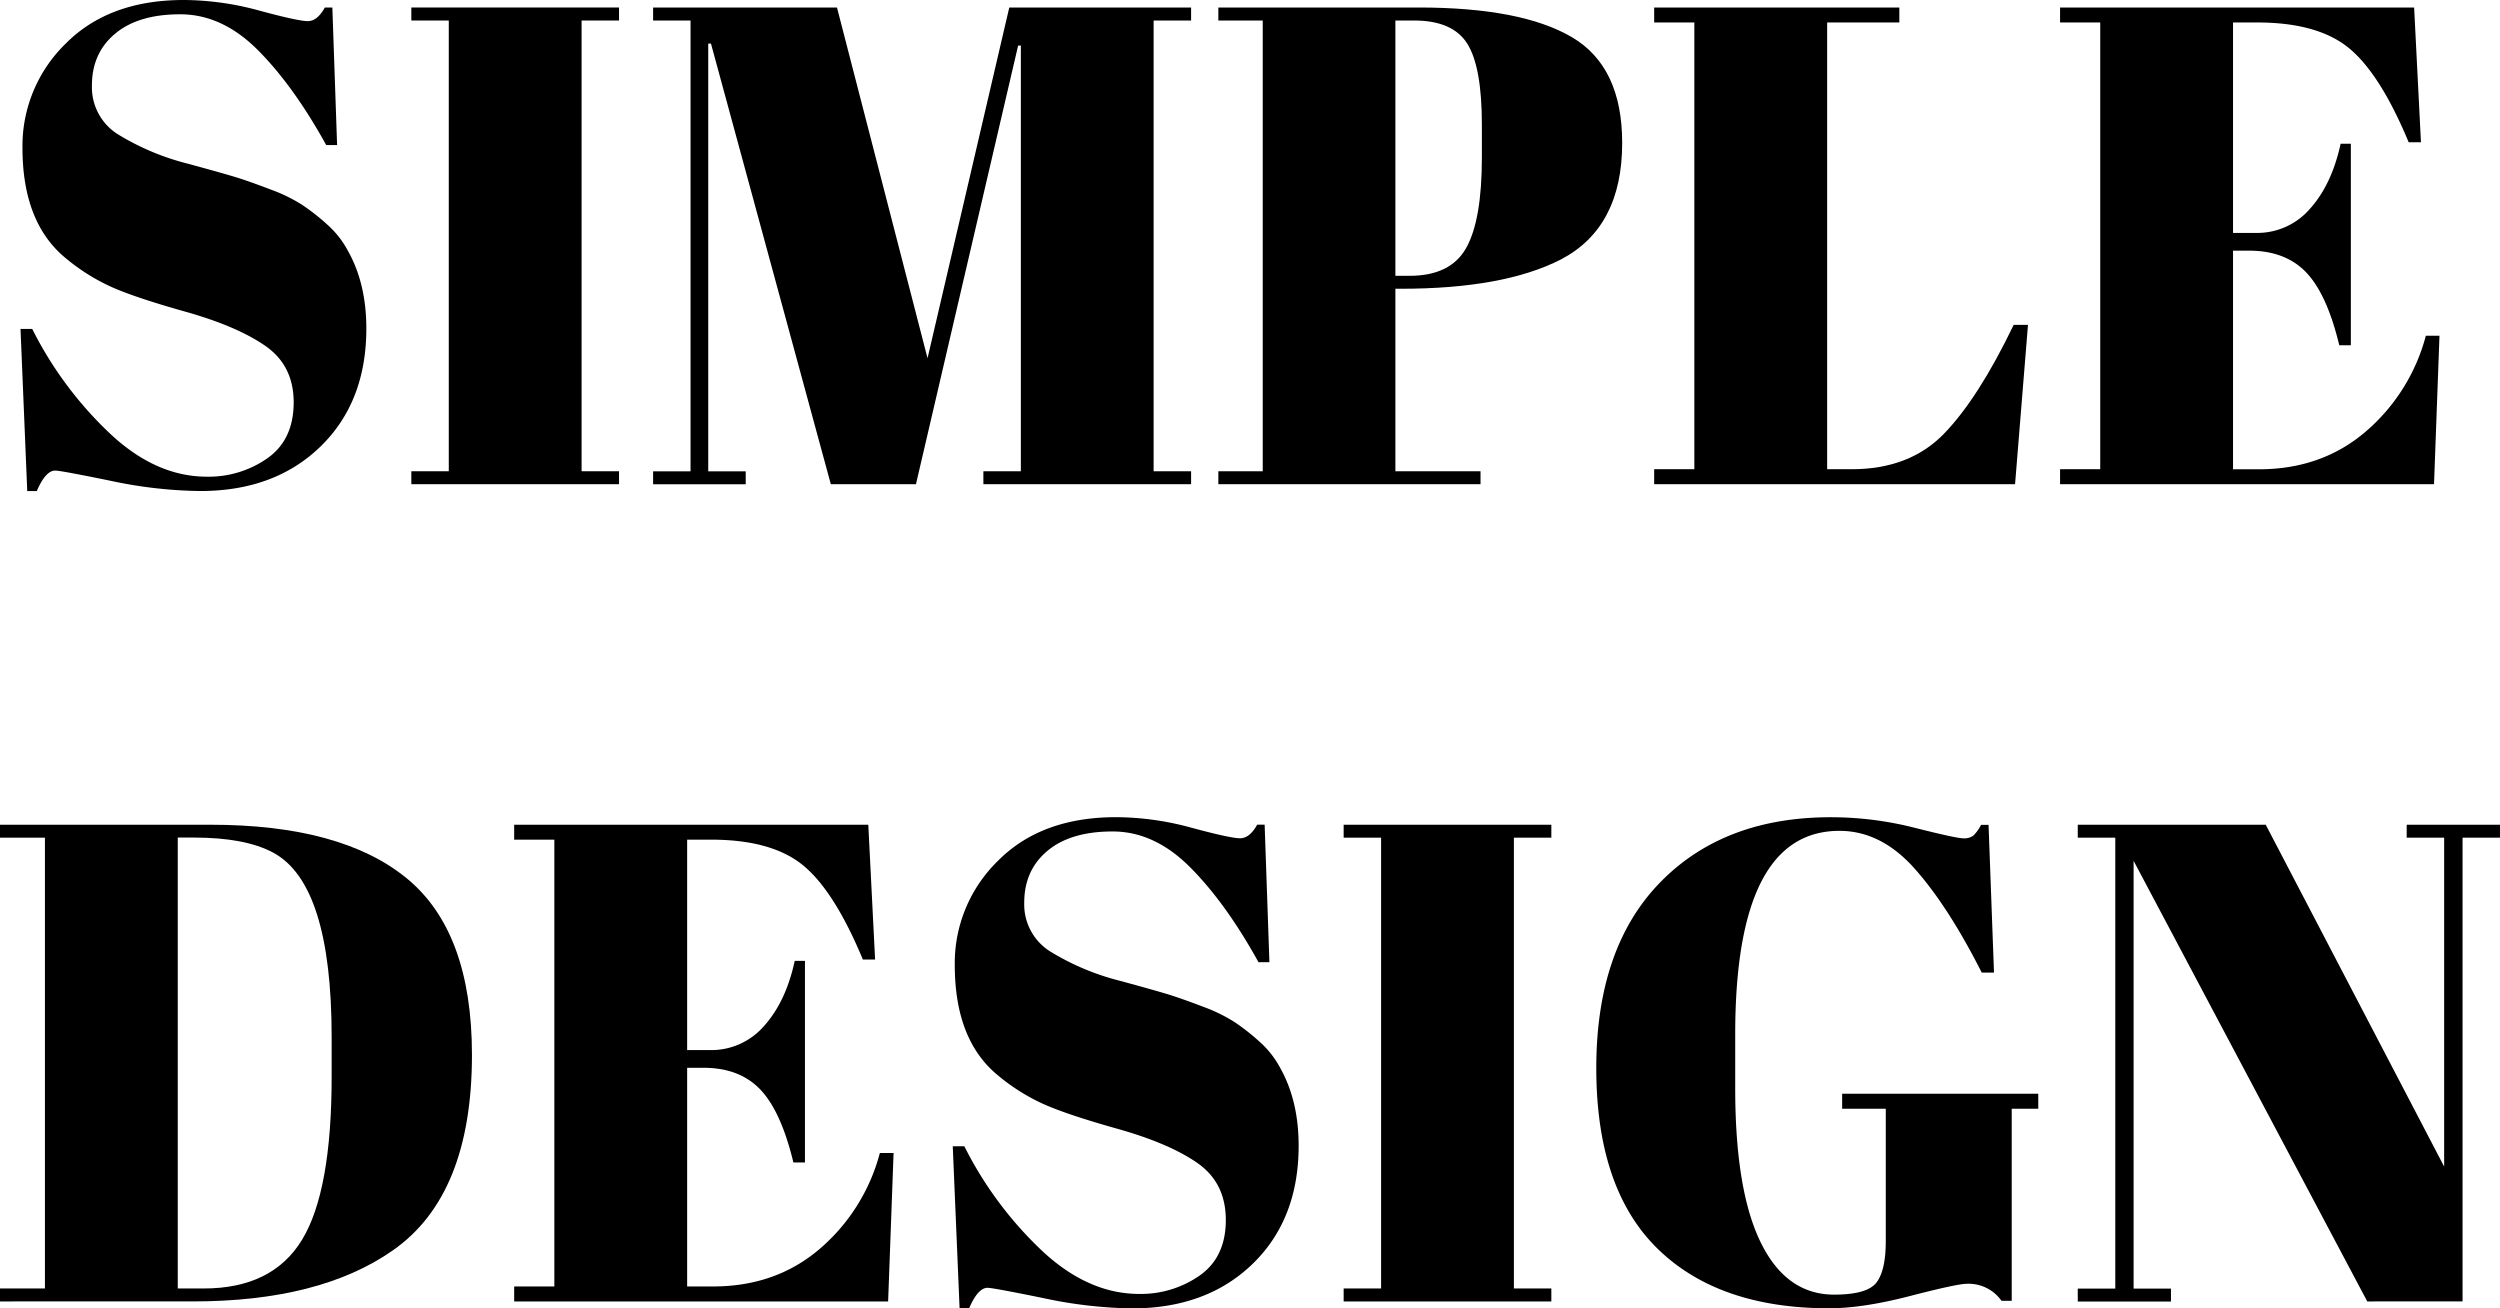 <svg xmlns="http://www.w3.org/2000/svg" viewBox="0 0 853.31 446.53"><g id="Layer_2" data-name="Layer 2"><g id="Layer_1-2" data-name="Layer 1"><path d="M70.67,162.71a35,35,0,0,0,20.57-6.27q8.94-6.28,9-18.95t-9.65-19.41q-9.65-6.73-27.43-11.73t-25.8-8.72a68.38,68.38,0,0,1-15.23-9.76Q7.67,75.78,7.67,50.44A48.72,48.72,0,0,1,22.43,14.88Q37.19,0,62.76,0A98.8,98.8,0,0,1,88.45,3.6q13.36,3.62,16.62,3.61c2.17,0,4.1-1.55,5.81-4.65h2.56l1.62,46.95h-3.72Q100.18,29.29,88,17.08T61.48,4.88q-14.29,0-22.2,6.63t-7.9,17.66a18.91,18.91,0,0,0,9.41,17,85.32,85.32,0,0,0,23.13,9.65q13.72,3.72,18,5.11t10.69,3.84a54.57,54.57,0,0,1,10.46,5.11,73.46,73.46,0,0,1,8.6,6.74,32.28,32.28,0,0,1,7.09,9q6.28,11.16,6.28,26.5,0,25.11-15.69,40.33T68.11,167.6a154.07,154.07,0,0,1-30.34-3.49q-17.09-3.5-18.94-3.49-3.25,0-6.28,7H9.3L7,112.27h4a127.64,127.64,0,0,0,26.15,35.34Q53,162.72,70.67,162.71Z"/><path d="M140.4,2.56h70.89V7H198.51V160.85h12.78v4.42H140.4v-4.42h12.78V7H140.4Z"/><path d="M344.49,2.56h62.06V7H393.76V160.85h12.79v4.42h-70.9v-4.42h12.79V15.57h-.93l-34.87,149.7H283.58L242.67,14.88h-.93v146h12.79v4.42H222.92v-4.42H235.7V7H222.92V2.56h62.76l30.91,119.71Z"/><path d="M415.85,2.56h68.34q35.08,0,52.3,10.11t17.2,36.14q0,28.83-20.92,39.75-19.53,10-54.63,10h-1.86v62.29h29.06v4.42H415.85v-4.42H431V7H415.85ZM476.28,7V94.14h4.88q13.95,0,19.3-9.53T505.8,53.7V42.54q0-19.75-5-27.66T482.56,7Z"/><path d="M564.61,2.56h83.68V7.67H623.65V160.16H632q19.76,0,31.5-12.09t23.82-37.19h4.88l-4.41,54.39H564.61v-5.11h13.71V7.67H564.61Z"/><path d="M703.15,2.56H824l2.33,46h-4.19q-9.76-23.47-20.45-32.19T770.33,7.67h-8.14V79.5h7.9a23.75,23.75,0,0,0,18.37-8.25q7.42-8.25,10.46-22.2h3.48v68.8h-3.95Q794.26,100.42,787.18,93t-19.41-7.44h-5.58v74.62H771q21.39,0,36.38-12.79A64.82,64.82,0,0,0,828,114.6h4.65l-1.86,50.67H703.15v-5.11h13.71V7.67H703.15Z"/><path d="M161.09,360.06q0,47.9-27,66.72-24.87,17.43-68.34,17.43H0v-4.42H15.34V285.91H0V281.5H71.83q44.63,0,66.94,18.24T161.09,360.06ZM60.67,439.79H69.5q23.48,0,33.59-16.62T113.2,367.5V354q0-52.31-20-63-9.52-5.11-27-5.12H60.67Z"/><path d="M175.5,281.5H296.37l2.32,46h-4.18q-9.76-23.47-20.46-32.19t-31.38-8.72h-8.13v71.83h7.9a23.76,23.76,0,0,0,18.37-8.26q7.43-8.24,10.45-22.19h3.49v68.8H270.8q-4.19-17.43-11.27-24.87t-19.41-7.44h-5.58V439.1h8.83q21.39,0,36.38-12.79a64.82,64.82,0,0,0,20.57-32.77H305l-1.86,50.67H175.5V439.1h13.71V286.61H175.5Z"/><path d="M388.88,441.65a35,35,0,0,0,20.58-6.27q8.94-6.28,8.94-18.95T408.76,397q-9.64-6.74-27.43-11.74t-25.8-8.71a68.07,68.07,0,0,1-15.23-9.77q-14.42-12.07-14.41-37.42a48.71,48.71,0,0,1,14.76-35.56q14.76-14.88,40.33-14.88a98.8,98.8,0,0,1,25.69,3.6q13.36,3.61,16.62,3.6c2.16,0,4.1-1.54,5.81-4.64h2.55l1.63,46.95h-3.72Q418.4,308.23,406.2,296t-26.5-12.2q-14.29,0-22.2,6.63t-7.9,17.66a18.92,18.92,0,0,0,9.41,17,85.32,85.32,0,0,0,23.13,9.65q13.71,3.72,18,5.11t10.69,3.84a54.57,54.57,0,0,1,10.46,5.11,73.46,73.46,0,0,1,8.6,6.74,32.14,32.14,0,0,1,7.09,9q6.27,11.16,6.28,26.5,0,25.11-15.69,40.33t-41.26,15.22A154,154,0,0,1,356,443.05q-17.08-3.49-18.94-3.49-3.26,0-6.28,7h-3.25l-2.33-55.32h3.95a127.84,127.84,0,0,0,26.15,35.33Q371.22,441.66,388.88,441.65Z"/><path d="M458.62,281.5h70.89v4.41H516.73V439.79h12.78v4.42H458.62v-4.42H471.4V285.91H458.62Z"/><path d="M626,441.89q11.38,0,14.53-4.19t3.13-14.18V378.43H628.77v-5.12h66.94v5.12h-9.06V444h-3.49a13.75,13.75,0,0,0-11.85-5.81q-3.27,0-19.41,4.18t-27.55,4.18q-37.89,0-58.69-20.45T544.85,364.6q0-41,21.74-63.35t58.46-22.31a116.21,116.21,0,0,1,28.47,3.6q14.29,3.61,16.62,3.6a5.07,5.07,0,0,0,3.49-1,14.23,14.23,0,0,0,2.56-3.6h2.55l1.86,50.44h-4.18Q665,309.4,653.52,296.49t-25.68-12.9q-35.57,0-35.57,69.5v18.36q0,34.88,8.72,52.65T626,441.89Z"/><path d="M840.53,285.91v158.3H808L728.25,293.82v146H741v4.42H709.19v-4.42H722V285.91H709.19V281.5h64.16l60.9,116.69V285.91H821.46V281.5h31.85v4.41Z"/></g></g></svg>